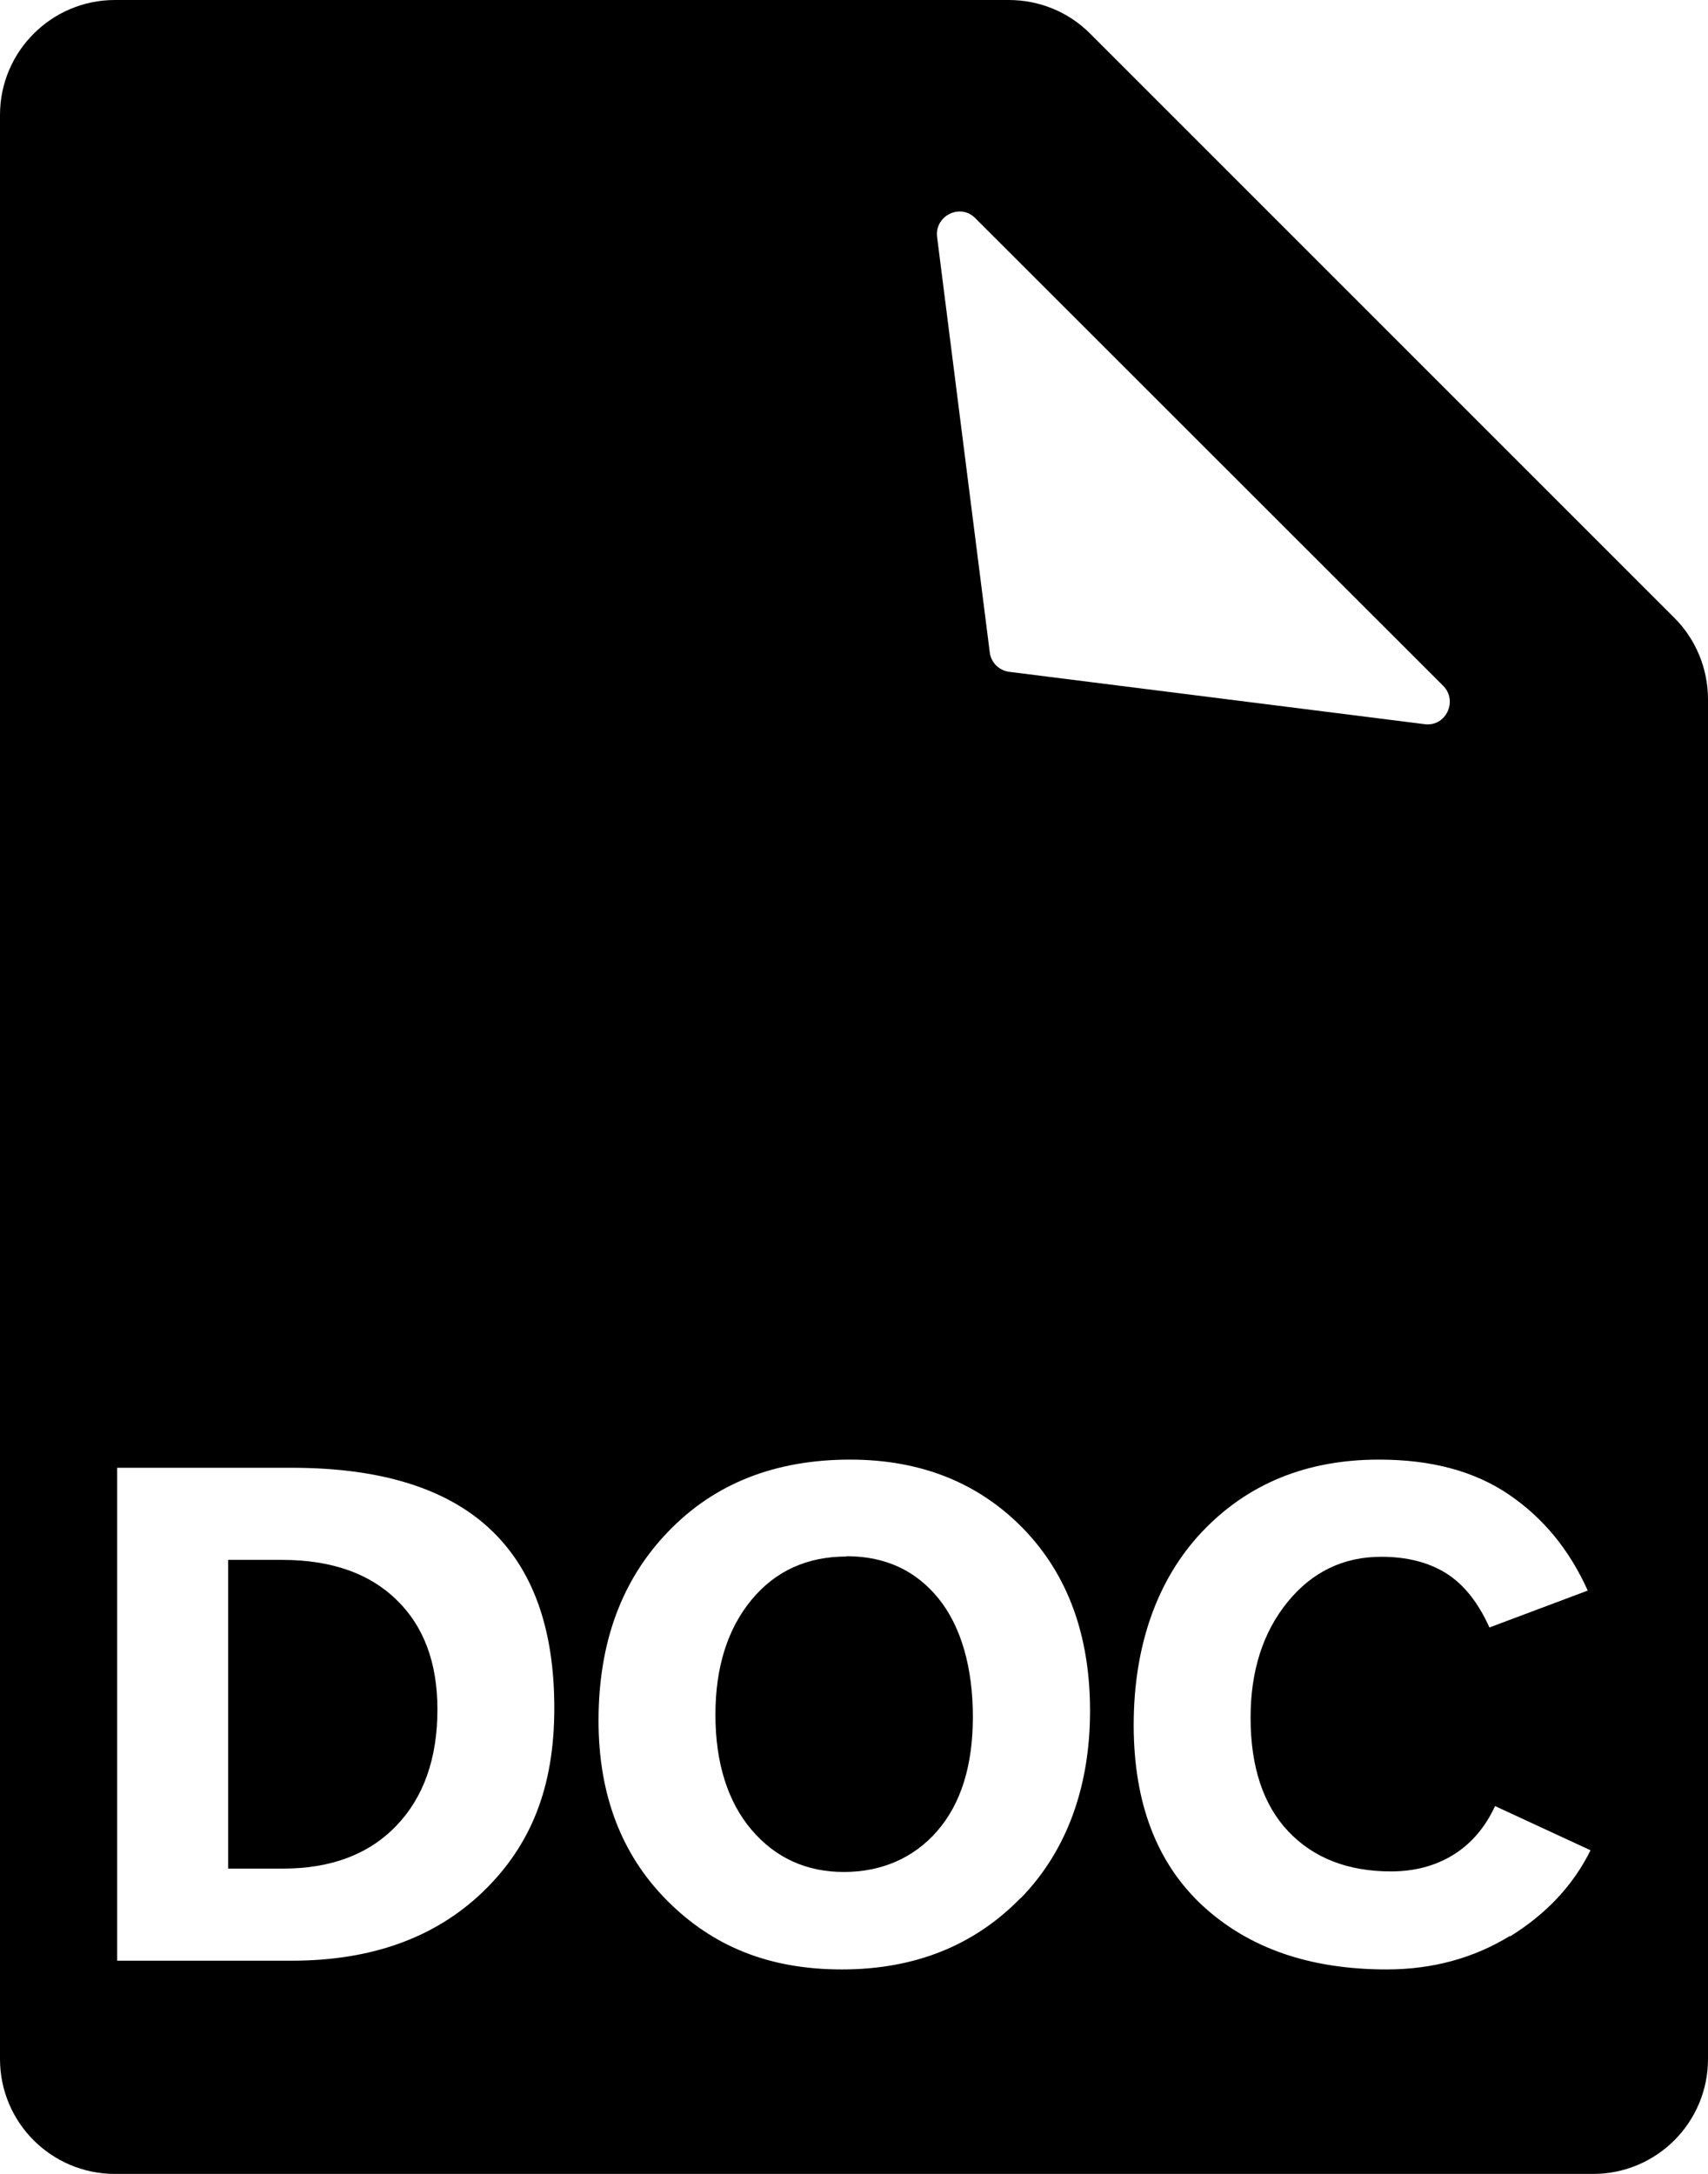 <?xml version="1.0" encoding="UTF-8"?>
<svg id="Calque_2" data-name="Calque 2" xmlns="http://www.w3.org/2000/svg" viewBox="0 0 60.64 77.18">
  <g id="Calque_1-2" data-name="Calque 1">
    <g>
      <path d="M30.06,55.26c-1.4,0-2.53,.51-3.38,1.54-.85,1.03-1.28,2.39-1.28,4.08s.43,3.08,1.28,4.08c.85,1,1.95,1.5,3.28,1.5s2.48-.49,3.32-1.46c.84-.97,1.26-2.32,1.26-4.05s-.41-3.2-1.22-4.2c-.81-1-1.9-1.5-3.26-1.5Z"/>
      <path d="M59.45,21.94L38.7,1.19c-.77-.77-1.8-1.19-2.89-1.19H4.08C1.83,0,0,1.83,0,4.08V73.1c0,2.26,1.83,4.08,4.08,4.08H56.56c2.26,0,4.08-1.83,4.08-4.08V24.83c0-1.09-.43-2.13-1.19-2.89ZM34.63,7.75l16.61,16.6c.53,.54,.09,1.46-.66,1.36l-14.76-1.86c-.36-.05-.64-.34-.68-.69l-1.87-14.75c-.09-.75,.83-1.21,1.36-.66Zm-17.49,59.42c-1.7,1.63-3.96,2.44-6.78,2.44H4.16v-17.5h6.2c3.11,0,5.44,.71,6.99,2.13,1.55,1.42,2.33,3.55,2.33,6.4s-.85,4.9-2.54,6.53Zm19.09,.22c-1.64,1.68-3.75,2.53-6.34,2.53s-4.59-.82-6.21-2.45c-1.62-1.63-2.43-3.76-2.43-6.38,0-2.77,.82-5,2.47-6.71,1.64-1.71,3.8-2.56,6.46-2.56,2.51,0,4.56,.82,6.15,2.45,1.58,1.63,2.37,3.79,2.37,6.47s-.82,4.97-2.46,6.65Zm17.38,1.34c-1.29,.79-2.75,1.19-4.38,1.19-2.72,0-4.89-.75-6.53-2.26-1.63-1.51-2.45-3.65-2.45-6.42s.81-5.14,2.42-6.85c1.62-1.71,3.71-2.57,6.29-2.57,1.86,0,3.39,.41,4.61,1.24,1.22,.83,2.15,1.96,2.8,3.41l-3.49,1.31c-.4-.89-.91-1.53-1.53-1.92-.62-.39-1.39-.59-2.31-.59-1.35,0-2.46,.54-3.33,1.61-.87,1.07-1.31,2.44-1.31,4.1,0,1.75,.45,3.1,1.34,4.04s2.11,1.42,3.64,1.42c.85,0,1.59-.2,2.22-.59s1.13-.97,1.48-1.73l3.39,1.57c-.62,1.25-1.57,2.26-2.86,3.06Z"/>
      <path d="M10.03,55.38h-1.93v10.96h1.95c1.71,0,3.05-.51,4.02-1.52,.97-1.01,1.46-2.39,1.46-4.13,0-1.65-.48-2.95-1.45-3.89-.96-.94-2.32-1.42-4.06-1.42Z"/>
    </g>
  </g>
</svg>